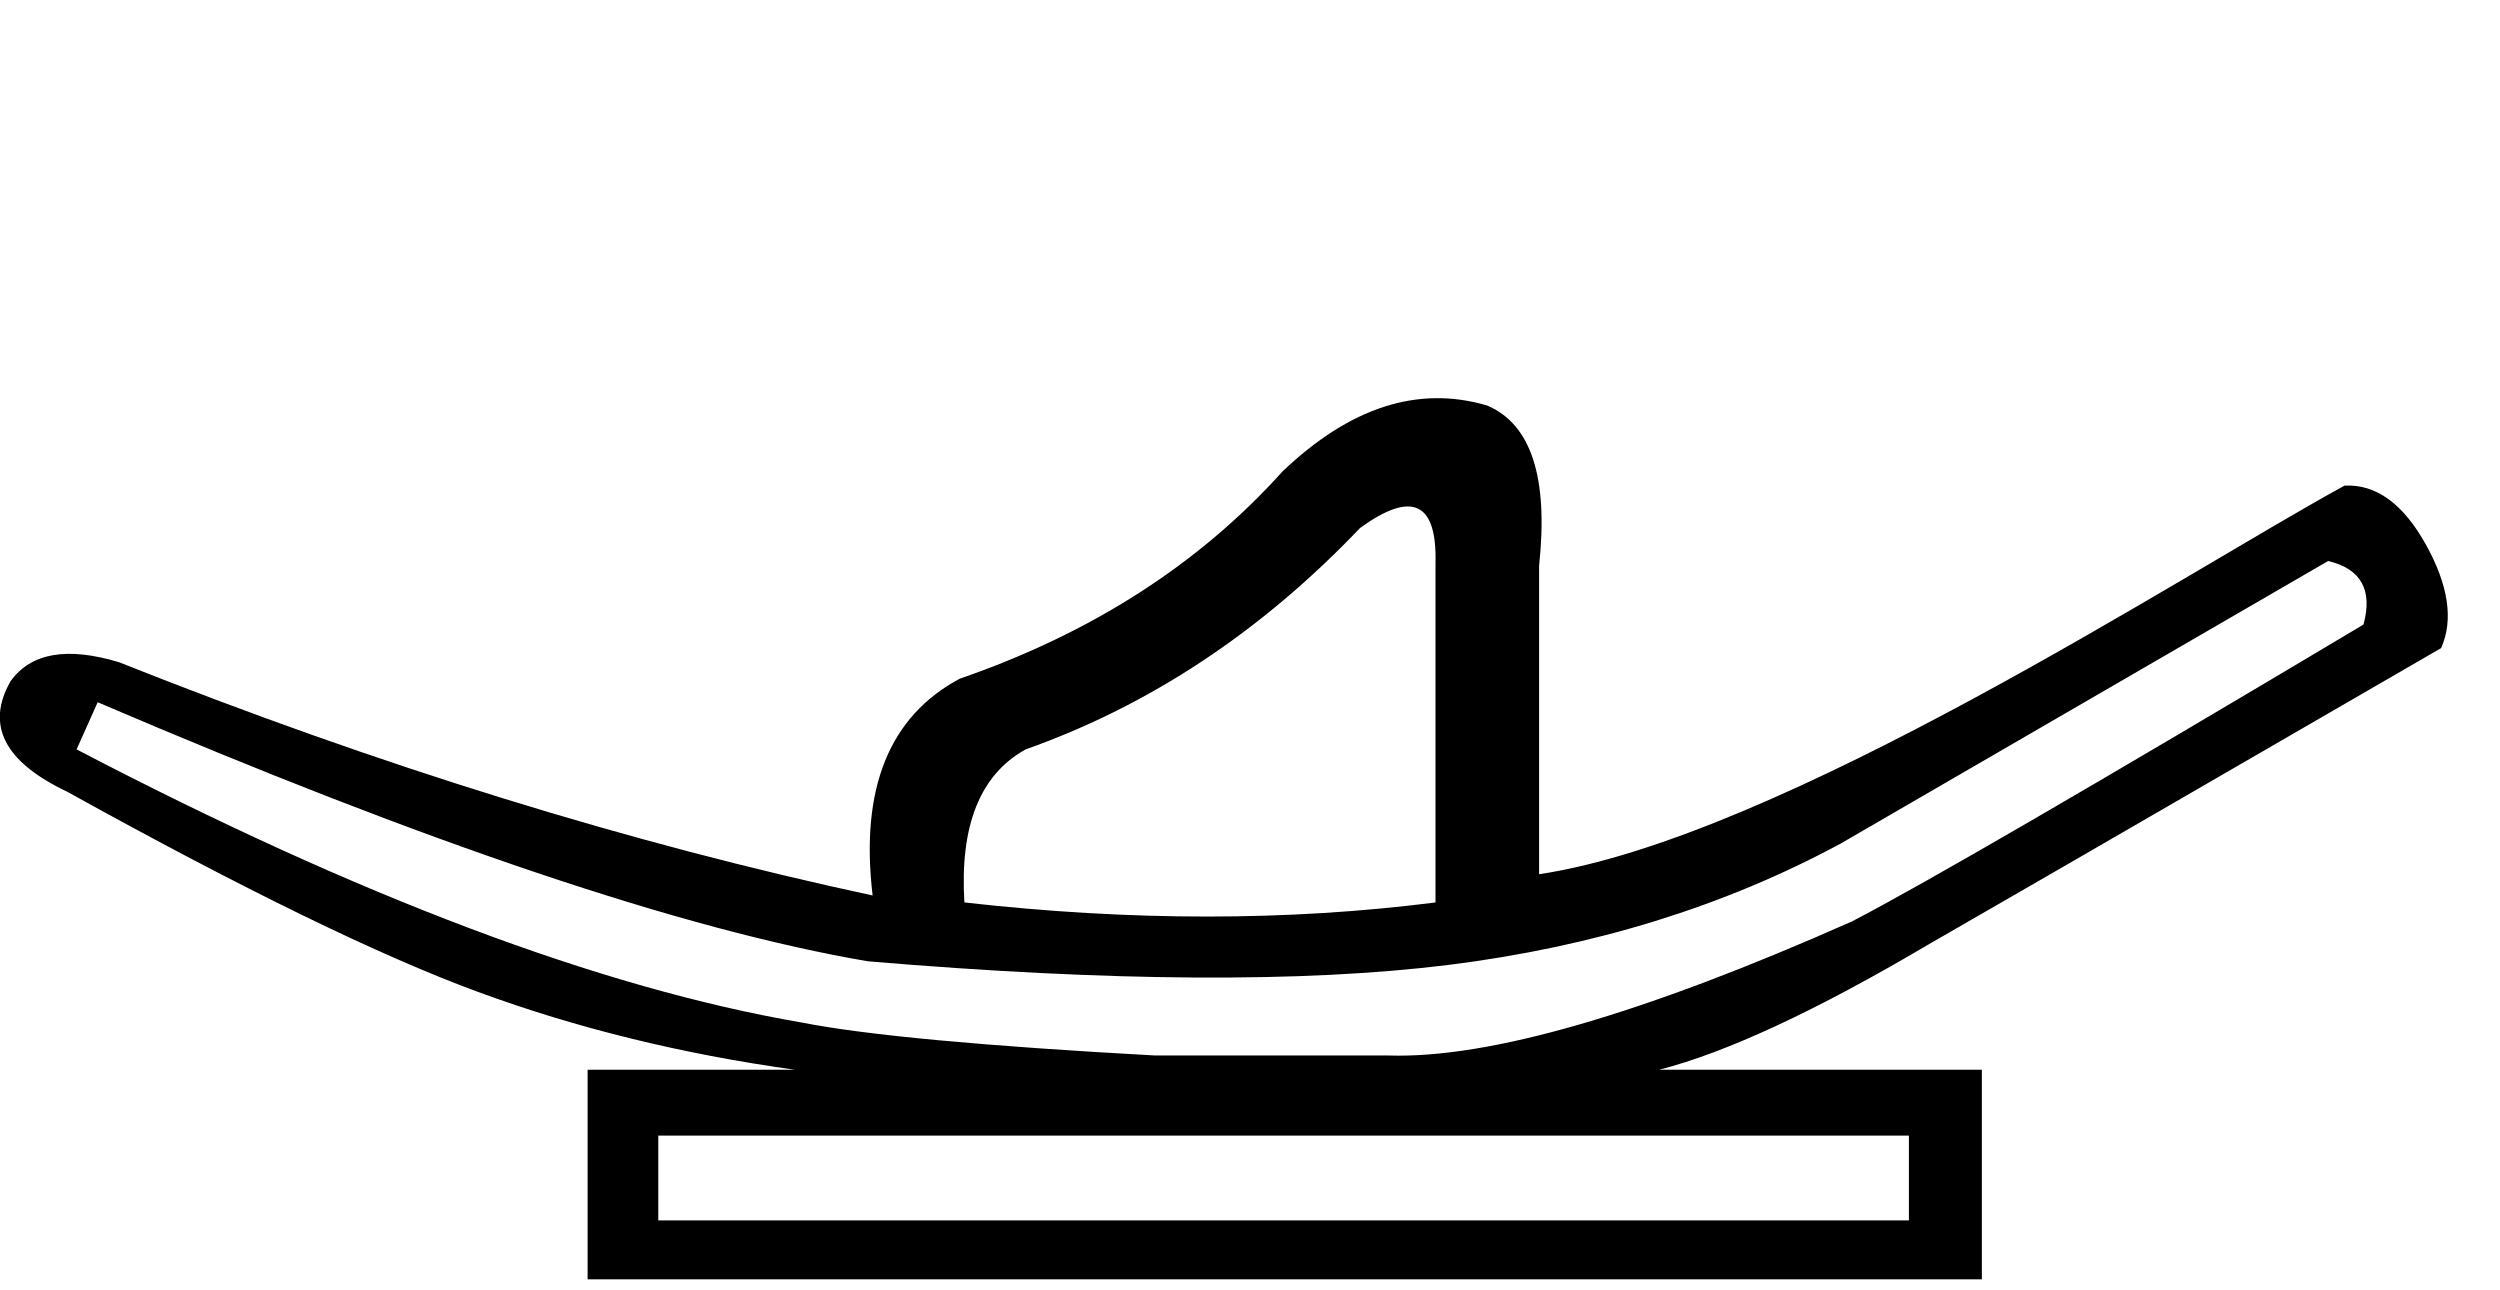 <?xml version="1.0" encoding="UTF-8" standalone="no"?>
<svg
   xmlns:dc="http://purl.org/dc/elements/1.1/"
   xmlns:cc="http://web.resource.org/cc/"
   xmlns:rdf="http://www.w3.org/1999/02/22-rdf-syntax-ns#"
   xmlns:svg="http://www.w3.org/2000/svg"
   xmlns="http://www.w3.org/2000/svg"
   xmlns:sodipodi="http://inkscape.sourceforge.net/DTD/sodipodi-0.dtd"
   xmlns:inkscape="http://www.inkscape.org/namespaces/inkscape"
   width="18.605"
   height="9.6"
   id="svg1329"
   sodipodi:version="0.32"
   inkscape:version="0.43"
   sodipodi:docname="P1C.svg"
   sodipodi:docbase="C:\Program Files\JSesh\fonts">
  <defs
     id="defs1334" />
  <sodipodi:namedview
     inkscape:window-height="708"
     inkscape:window-width="1024"
     inkscape:pageshadow="2"
     inkscape:pageopacity="0.0"
     borderopacity="1.0"
     bordercolor="#666666"
     pagecolor="#ffffff"
     id="base"
     inkscape:zoom="38.700065"
     inkscape:cx="9.30231"
     inkscape:cy="4.8000002"
     inkscape:window-x="-4"
     inkscape:window-y="-4"
     inkscape:current-layer="svg1329" />
  <path
     style="fill:#000000; stroke:none"
     d="M 14.346,7.032 C 13.516,7.522 12.85,7.832 12.348,7.961 L 14.749,7.961 L 14.749,9.521 L 4.373,9.521 L 4.373,7.961 L 5.915,7.961 C 5.074,7.844 4.288,7.651 3.558,7.382 C 2.828,7.114 1.808,6.617 0.5,5.892 C 0.032,5.67 -0.108,5.396 0.079,5.069 C 0.231,4.858 0.5,4.812 0.885,4.928 C 2.825,5.7 4.694,6.278 6.494,6.664 C 6.4,5.869 6.617,5.332 7.142,5.051 C 8.124,4.712 8.924,4.198 9.544,3.509 C 10.046,3.03 10.554,2.866 11.068,3.018 C 11.396,3.158 11.524,3.555 11.454,4.21 L 11.454,6.506 C 13.253,6.236 16.262,4.262 17.448,3.614 C 17.682,3.602 17.884,3.748 18.053,4.052 C 18.222,4.356 18.26,4.613 18.167,4.823 C 16.893,5.559 15.671,6.27 14.346,7.032 z M 10.683,6.716 L 10.683,4.192 C 10.695,3.737 10.508,3.649 10.122,3.929 C 9.386,4.701 8.556,5.25 7.633,5.577 C 7.294,5.764 7.142,6.144 7.177,6.716 C 8.416,6.856 9.584,6.856 10.683,6.716 z M 17.326,4.175 L 13.698,6.278 C 12.833,6.745 11.86,7.046 10.779,7.181 C 9.698,7.315 8.258,7.306 6.459,7.154 C 5.092,6.921 3.181,6.278 0.727,5.226 L 0.57,5.577 C 2.673,6.675 4.472,7.353 5.968,7.61 C 6.447,7.704 7.323,7.785 8.597,7.855 L 10.332,7.855 C 11.08,7.879 12.231,7.546 13.785,6.856 C 14.323,6.576 15.59,5.84 17.589,4.648 C 17.659,4.391 17.571,4.233 17.326,4.175 z M 14.206,9.082 L 14.206,8.451 L 4.899,8.451 L 4.899,9.082 L 14.206,9.082 z "
     id="path1331"
     sodipodi:nodetypes="cccccccsccccccccccsccccccccccscccccccccccccc" />
</svg>
